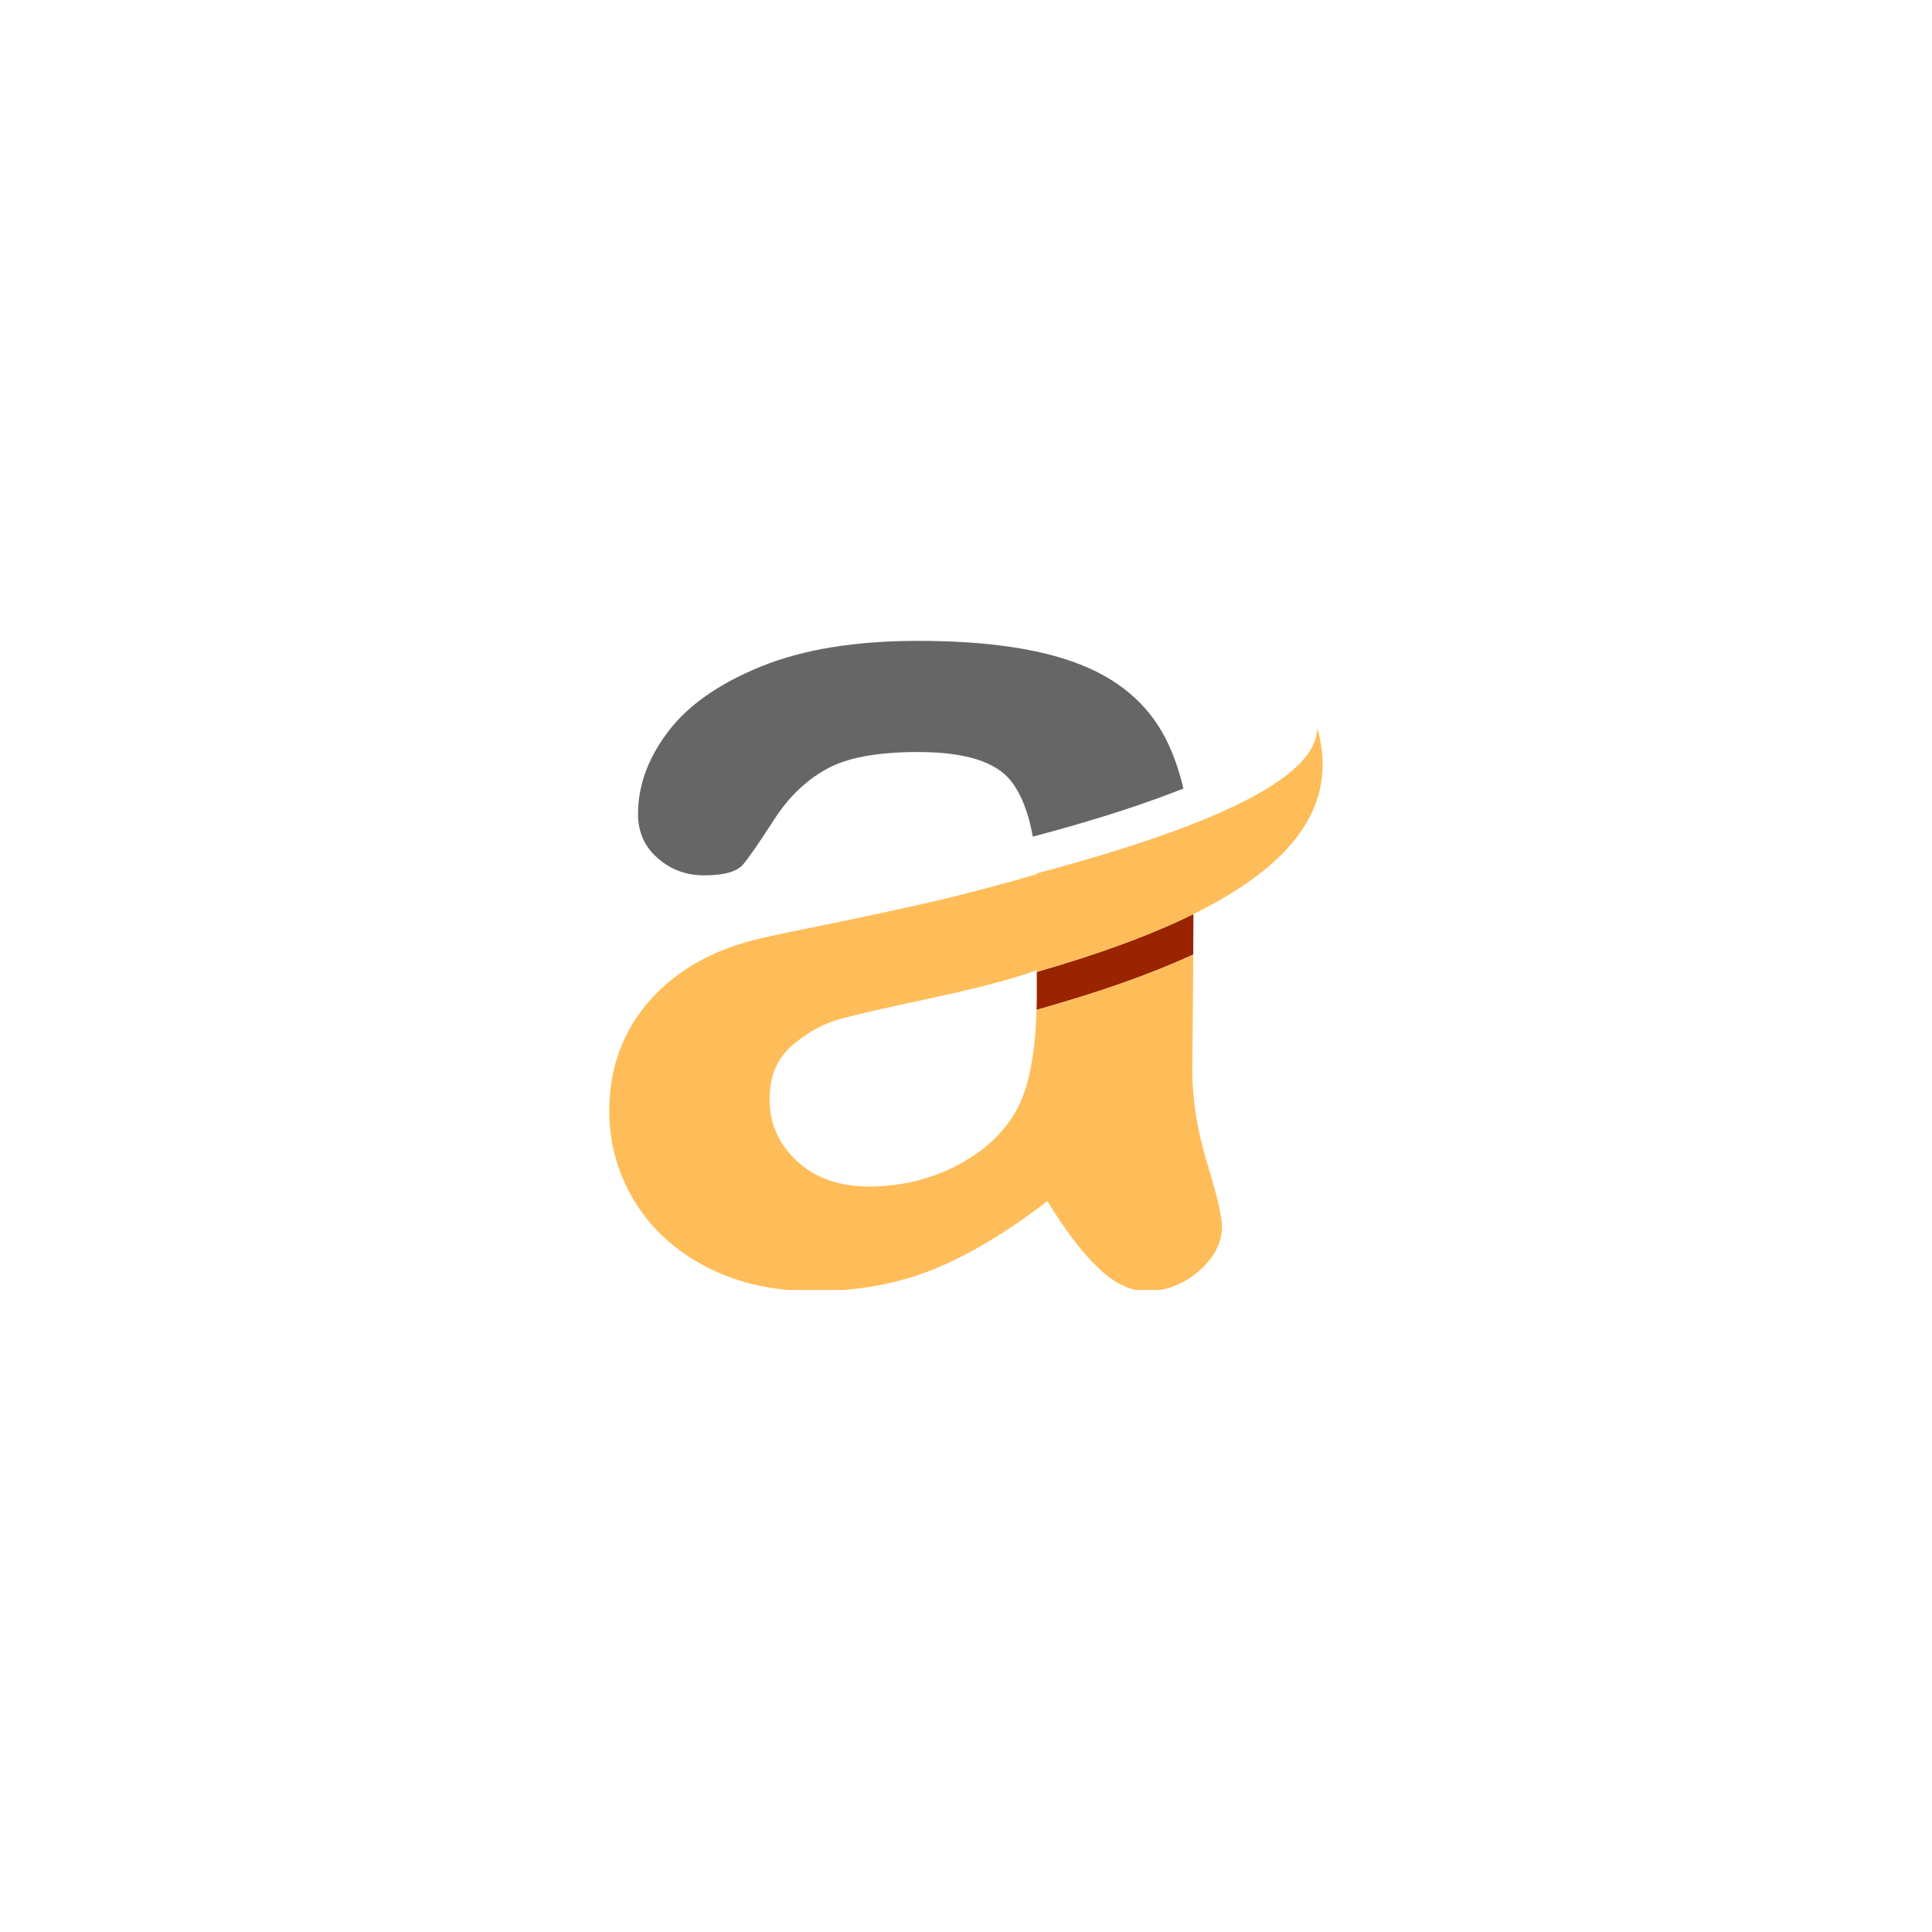 <svg xmlns="http://www.w3.org/2000/svg" xmlns:xlink="http://www.w3.org/1999/xlink" width="500" zoomAndPan="magnify" viewBox="0 0 375 375" height="500" preserveAspectRatio="xMidYMid meet" version="1.0"><defs><clipPath id="06edec4789"><path d="M 118.242 141 L 256.992 141 L 256.992 250.391 L 118.242 250.391 Z M 118.242 141 " clip-rule="nonzero"/></clipPath><clipPath id="fafdd43638"><path d="M 123 124.391 L 230 124.391 L 230 170 L 123 170 Z M 123 124.391 " clip-rule="nonzero"/></clipPath></defs><path fill="#9a2300" d="M 231.645 177.422 C 223.367 181.508 213.168 185.219 201.242 188.641 L 201.242 192.723 C 201.242 193.855 201.227 194.953 201.195 196.016 L 203.191 195.441 C 212.762 192.695 222.508 189.457 231.609 185.273 C 231.625 182.848 231.637 180.23 231.645 177.422 Z M 231.645 177.422 " fill-opacity="1" fill-rule="evenodd"/><g clip-path="url(#06edec4789)"><path fill="#ffbd59" d="M 231.645 177.422 C 251.086 167.824 259.934 156.16 255.68 141.312 C 255.625 147.598 247.125 153.883 230.961 160.156 C 222.918 163.281 212.973 166.398 201.234 169.516 C 201.234 169.566 201.238 169.621 201.242 169.676 C 194.734 171.574 188.688 173.16 183.148 174.516 C 177.57 175.836 170.906 177.27 163.121 178.895 C 155.297 180.484 150.414 181.492 148.477 181.957 C 139.066 183.969 131.703 188 126.32 193.965 C 120.938 199.969 118.262 207.176 118.262 215.656 C 118.262 221.934 119.891 227.746 123.145 233.129 C 126.398 238.512 131.047 242.734 137.051 245.875 C 143.055 249.012 150.027 250.602 158.008 250.602 C 166.688 250.602 174.551 249.129 181.562 246.223 C 188.535 243.316 195.777 238.941 203.293 233.129 C 206.781 238.824 210.035 243.125 213.172 246.105 C 216.27 249.09 219.41 250.602 222.586 250.602 C 226.344 250.602 229.754 249.281 232.734 246.688 C 235.719 244.094 237.191 241.188 237.191 238.012 C 237.191 236.191 236.262 232.121 234.324 225.809 C 232.387 219.492 231.418 213.41 231.418 207.602 C 231.496 201.402 231.535 195.746 231.574 190.672 C 231.586 189 231.598 187.199 231.609 185.273 C 222.508 189.457 212.762 192.695 203.191 195.441 L 201.195 196.016 C 200.934 205.078 199.555 211.695 197.059 215.891 C 194.617 220.113 190.82 223.598 185.629 226.273 C 180.438 228.945 174.781 230.301 168.66 230.301 C 162.93 230.301 158.281 228.676 154.715 225.383 C 151.152 222.09 149.371 218.098 149.371 213.371 C 149.371 208.84 150.879 205.316 153.902 202.797 C 156.926 200.242 160.102 198.535 163.434 197.684 C 166.766 196.793 172.77 195.438 181.445 193.578 C 190.086 191.719 196.711 189.973 201.242 188.309 L 201.242 188.645 C 213.168 185.219 223.367 181.508 231.645 177.422 Z M 231.645 177.422 " fill-opacity="1" fill-rule="evenodd"/></g><g clip-path="url(#fafdd43638)"><path fill="#666666" d="M 200.469 162.395 C 209.855 159.887 219.348 157.074 228.402 153.562 L 229.703 153.059 C 228.953 149.895 227.988 147.039 226.809 144.496 C 223.594 137.523 218.09 132.445 210.305 129.23 C 202.52 126.016 191.828 124.391 178.191 124.391 C 165.988 124.391 155.84 126.055 147.664 129.387 C 139.492 132.719 133.484 136.941 129.613 142.094 C 125.738 147.246 123.84 152.555 123.84 157.977 C 123.84 161.461 125.078 164.328 127.637 166.539 C 130.156 168.785 133.176 169.906 136.664 169.906 C 140.5 169.906 143.016 169.211 144.215 167.816 C 145.379 166.422 147.395 163.516 150.223 159.137 C 153.051 154.723 156.457 151.469 160.449 149.262 C 164.398 147.051 170.328 145.969 178.191 145.969 C 187.371 145.969 193.375 147.863 196.32 151.699 C 198.281 154.262 199.66 157.832 200.469 162.398 Z M 200.469 162.395 " fill-opacity="1" fill-rule="evenodd"/></g></svg>